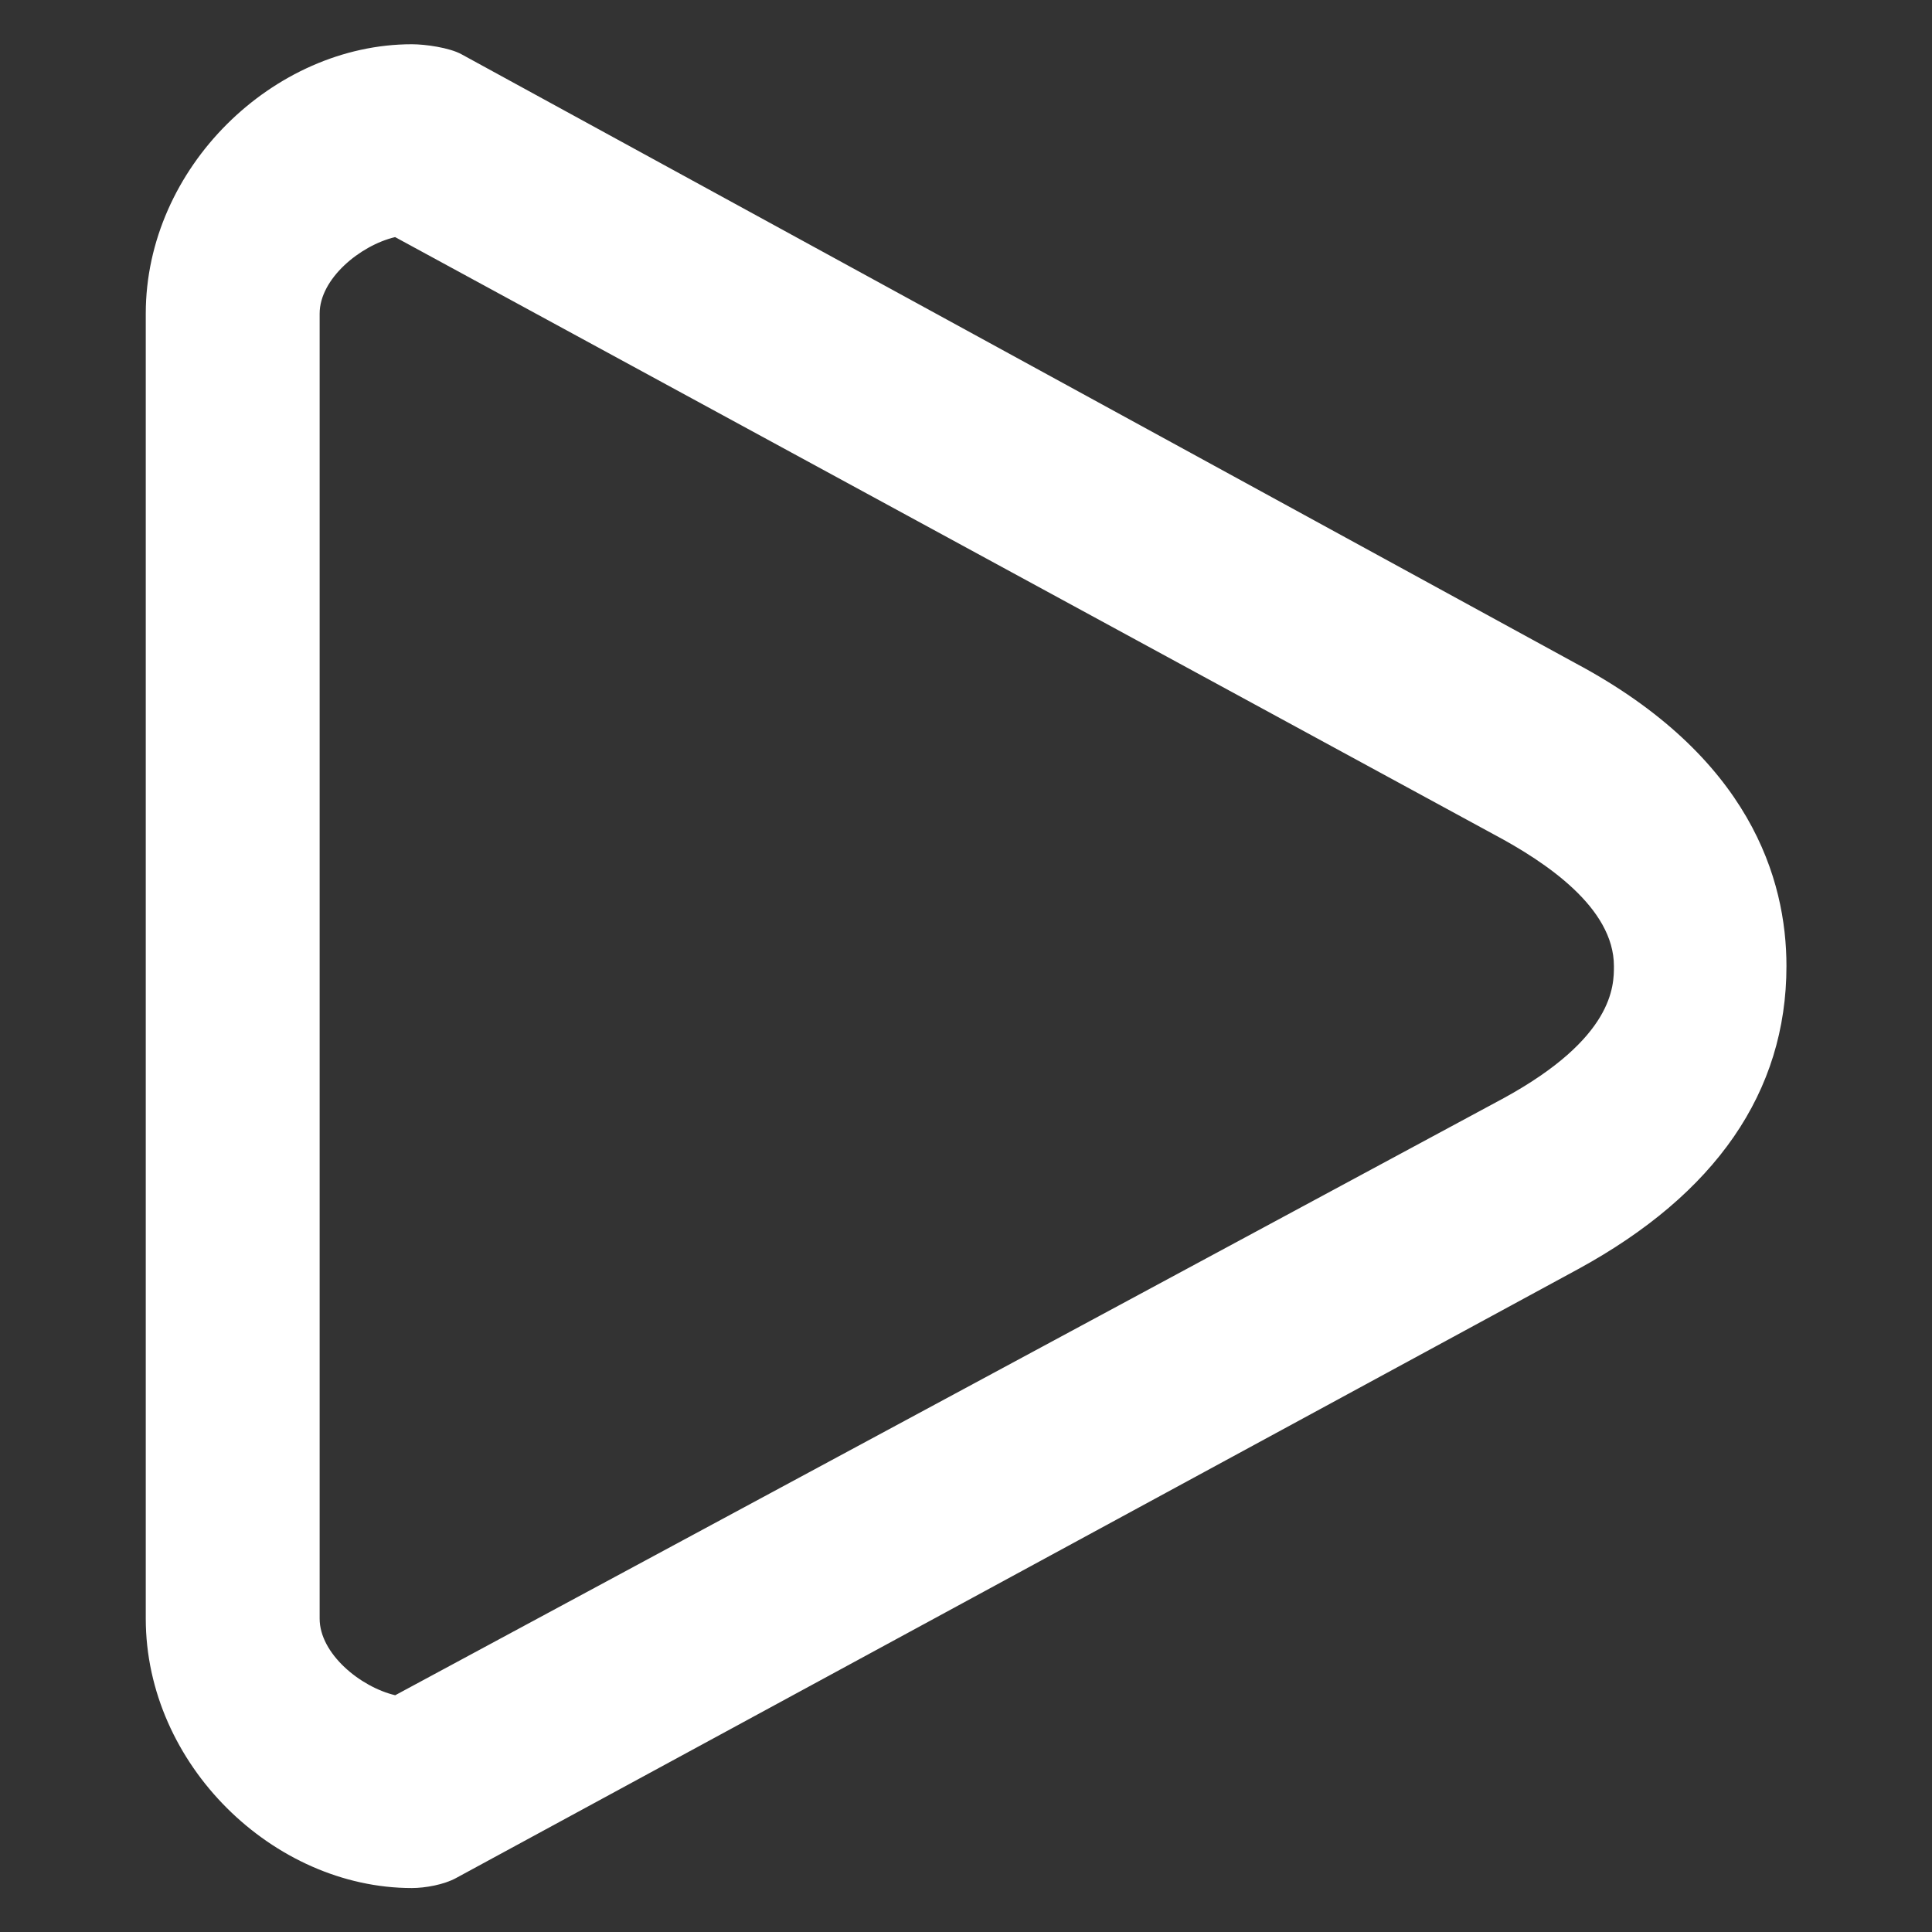 <?xml version="1.0" encoding="UTF-8" standalone="no" ?>
<!DOCTYPE svg PUBLIC "-//W3C//DTD SVG 1.1//EN" "http://www.w3.org/Graphics/SVG/1.1/DTD/svg11.dtd">
<svg xmlns="http://www.w3.org/2000/svg" xmlns:xlink="http://www.w3.org/1999/xlink" version="1.1" width="1080" height="1080" viewBox="0 0 1080 1080" xml:space="preserve">
<rect x="0" y="0" width="1080" height="1080" fill="#333333" stroke="none"/>
<desc>Created with Fabric.js 5.2.4</desc>
<defs>
</defs>
<rect x="0" y="0" width="100%" height="100%" fill="transparent"></rect>
<g transform="matrix(1 0 0 1 540 540)" id="037b9e4a-2ac9-44d6-abf9-2bae9197d984"  >
<rect style="stroke: none; stroke-width: 1; stroke-dasharray: none; stroke-linecap: butt; stroke-dashoffset: 0; stroke-linejoin: miter; stroke-miterlimit: 4; fill: rgb(255,255,255); fill-rule: nonzero; opacity: 1; visibility: hidden;" vector-effect="non-scaling-stroke"  x="-540" y="-540" rx="0" ry="0" width="1080" height="1080" />
</g>
<g transform="matrix(1 0 0 1 540 540)" id="2812c09c-2c5e-422c-a30c-64b309f6840f"  >
</g>
<g transform="matrix(24.3 0 0 26.67 540 540)" id="811e27dc-14d6-4e7e-bddf-f4b6f1014fb0"  >
<path style="stroke: rgb(0,0,0); stroke-width: 0; stroke-dasharray: none; stroke-linecap: butt; stroke-dashoffset: 0; stroke-linejoin: miter; stroke-miterlimit: 4; fill: rgb(255,255,255); fill-rule: nonzero; opacity: 1;" vector-effect="non-scaling-stroke"  transform=" translate(-19.32, -19.32)" d="M 7.714 0.21 C 7.437 0.071 6.882 0 6.573 0 C 3.39 0 0.451 2.586 0.451 5.646 L 0.451 32.998 C 0.451 36.06 3.39 38.646 6.573 38.646 C 6.881 38.646 7.31 38.575 7.586 38.438 L 33.406 25.671 C 36.562 24.101 38.194 21.964 38.194 19.321 C 38.194 17.505 37.362 14.928 33.34 12.973 L 7.714 0.21 z M 34.225 19.322 C 34.225 19.734 34.225 20.827 31.689 22.09 L 6.189 34.605 C 5.382 34.43 4.451 33.732 4.451 32.999 L 4.451 5.646 C 4.451 4.915 5.381 4.217 6.187 4.042 L 31.465 16.563 C 32.668 17.147 34.225 18.1 34.225 19.322 z" stroke-linecap="round" />
</g>
</svg>